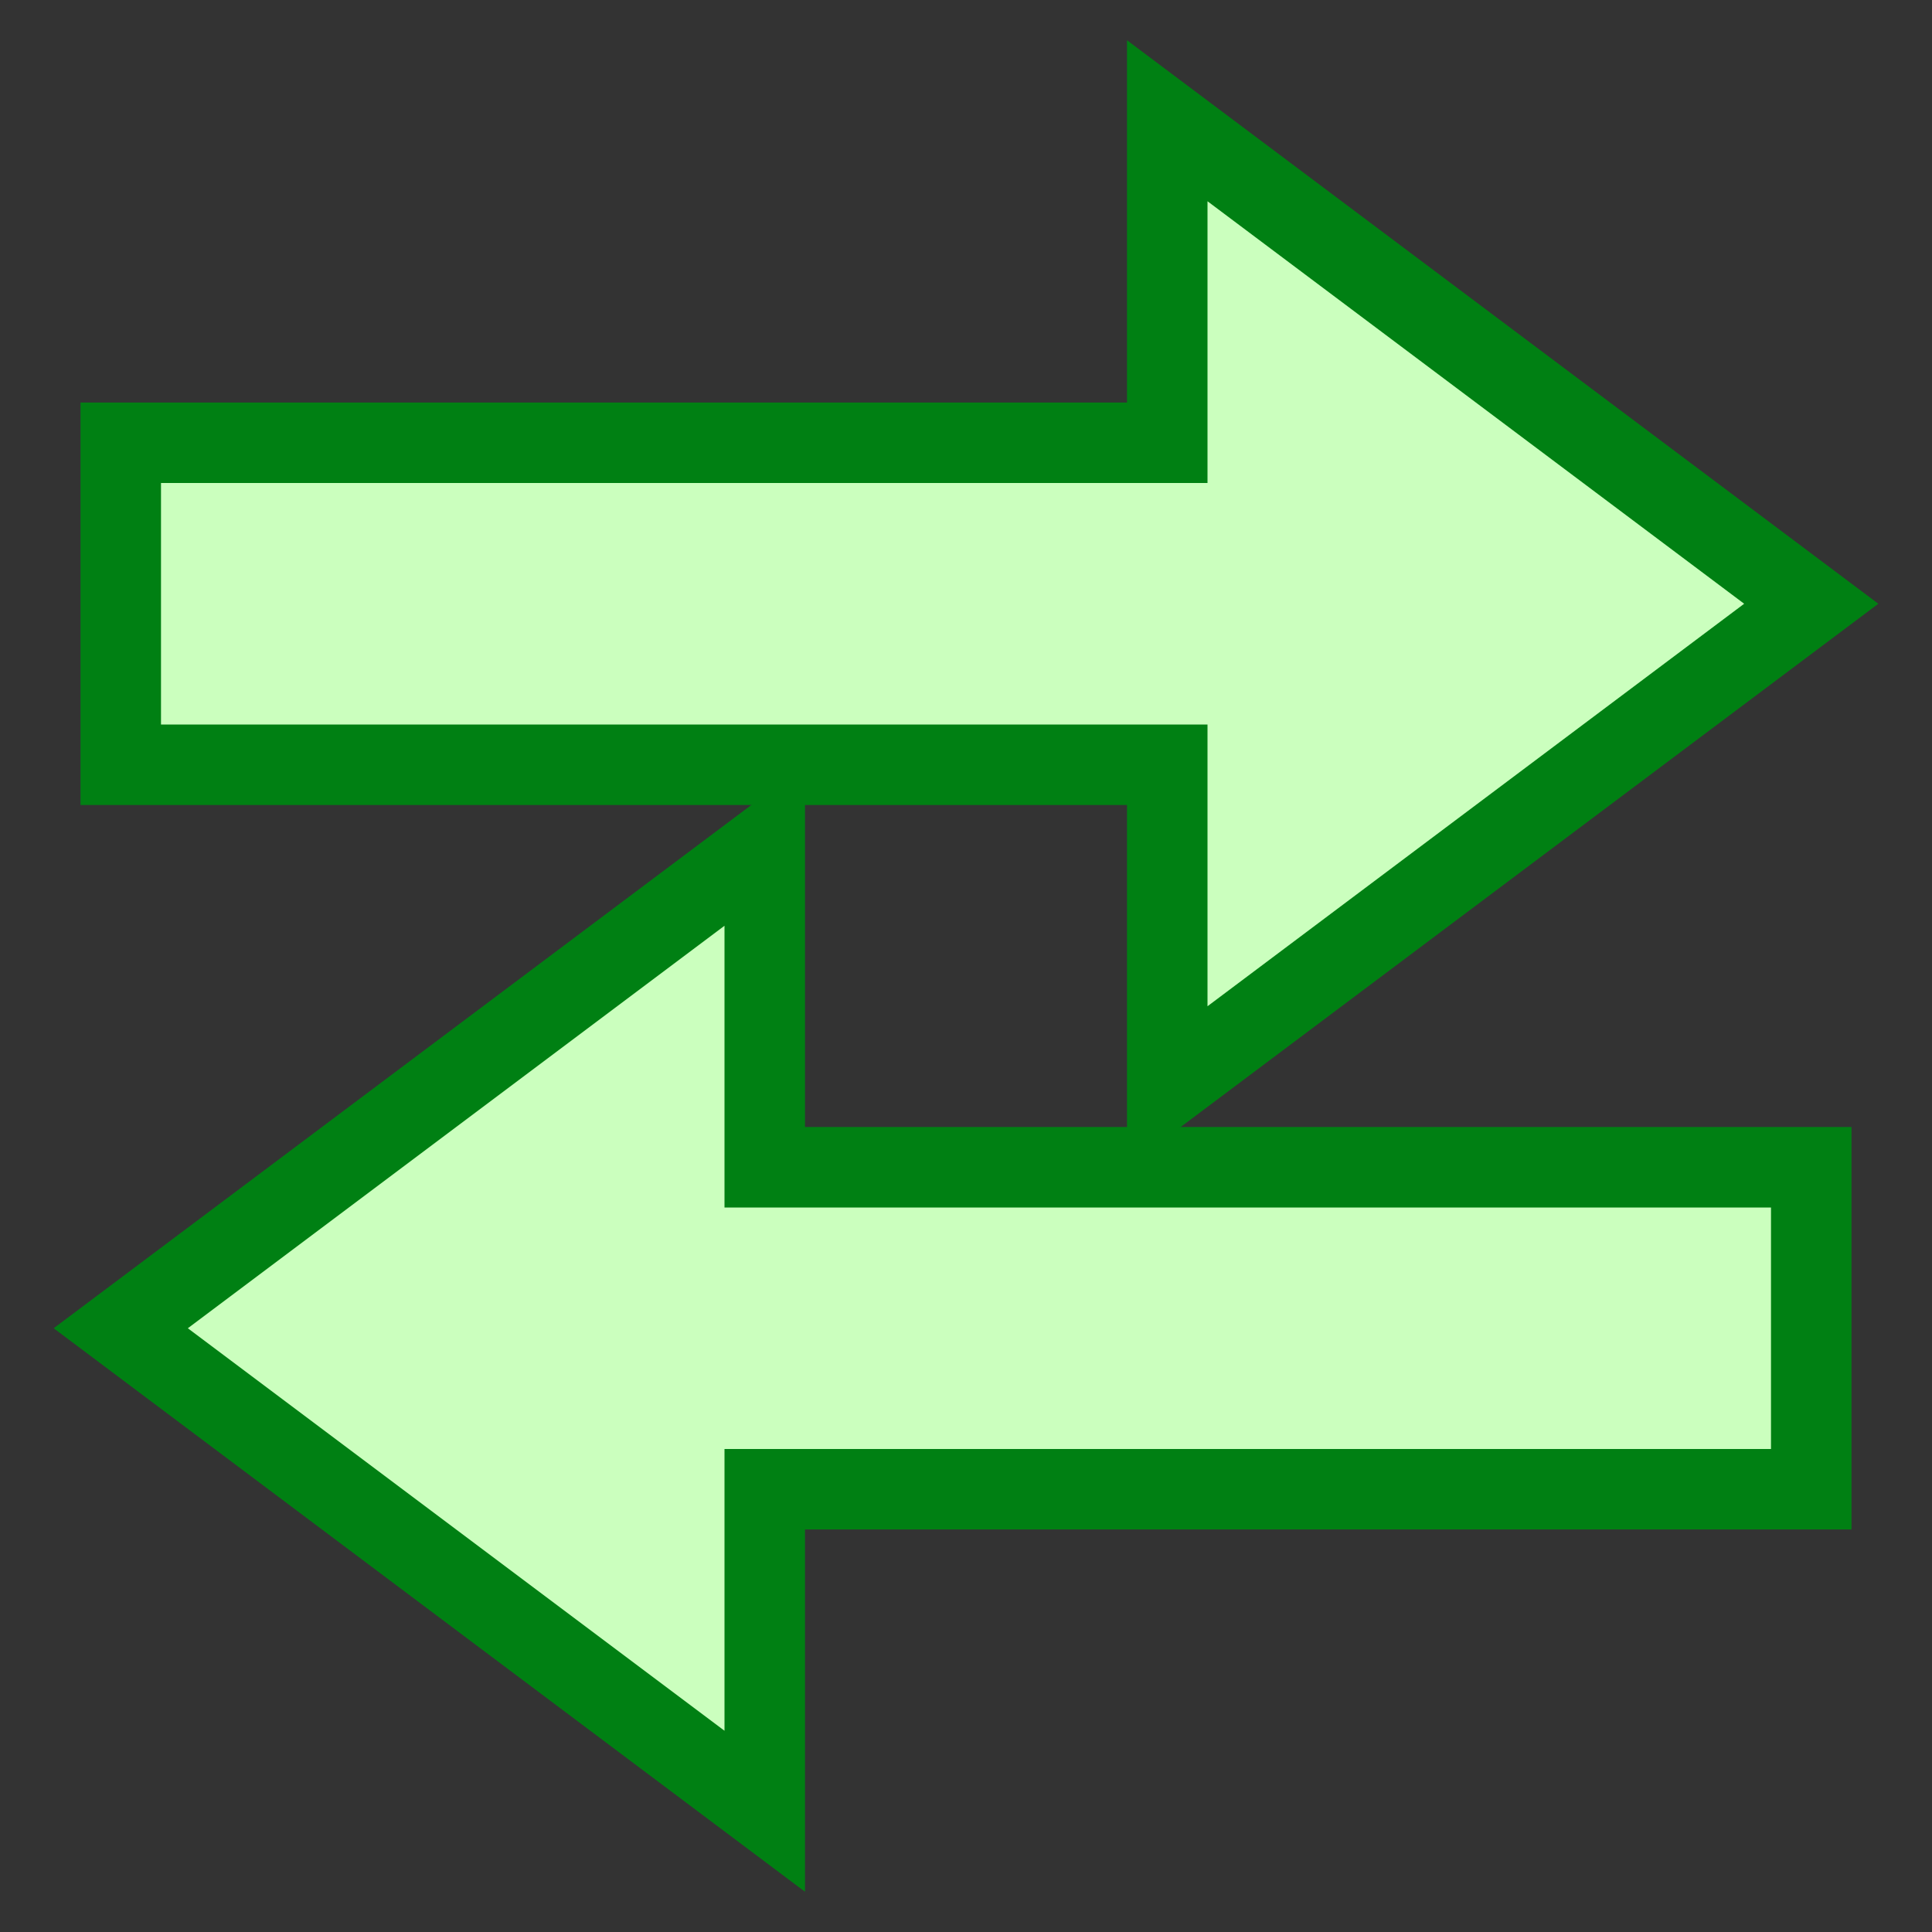 <svg width="24" height="24" viewBox="0 0 24 24" fill="none" xmlns="http://www.w3.org/2000/svg">
<rect x="0" y="0" width="24" height="24" fill="#333333" stroke="none"/>
<path d="M1.5 9.5L1.5 5.5L14.5 5.5V1.5L22.5 7.5L14.5 13.5V9.5L1.5 9.5Z" fill="#CBFFBE" stroke="#008013"/>
<path d="M22.5 14.5V18.5L9.5 18.5L9.5 22.5L1.5 16.5L9.5 10.5L9.5 14.5L22.5 14.5Z" fill="#CBFFBE" stroke="#008013"/>
</svg>
